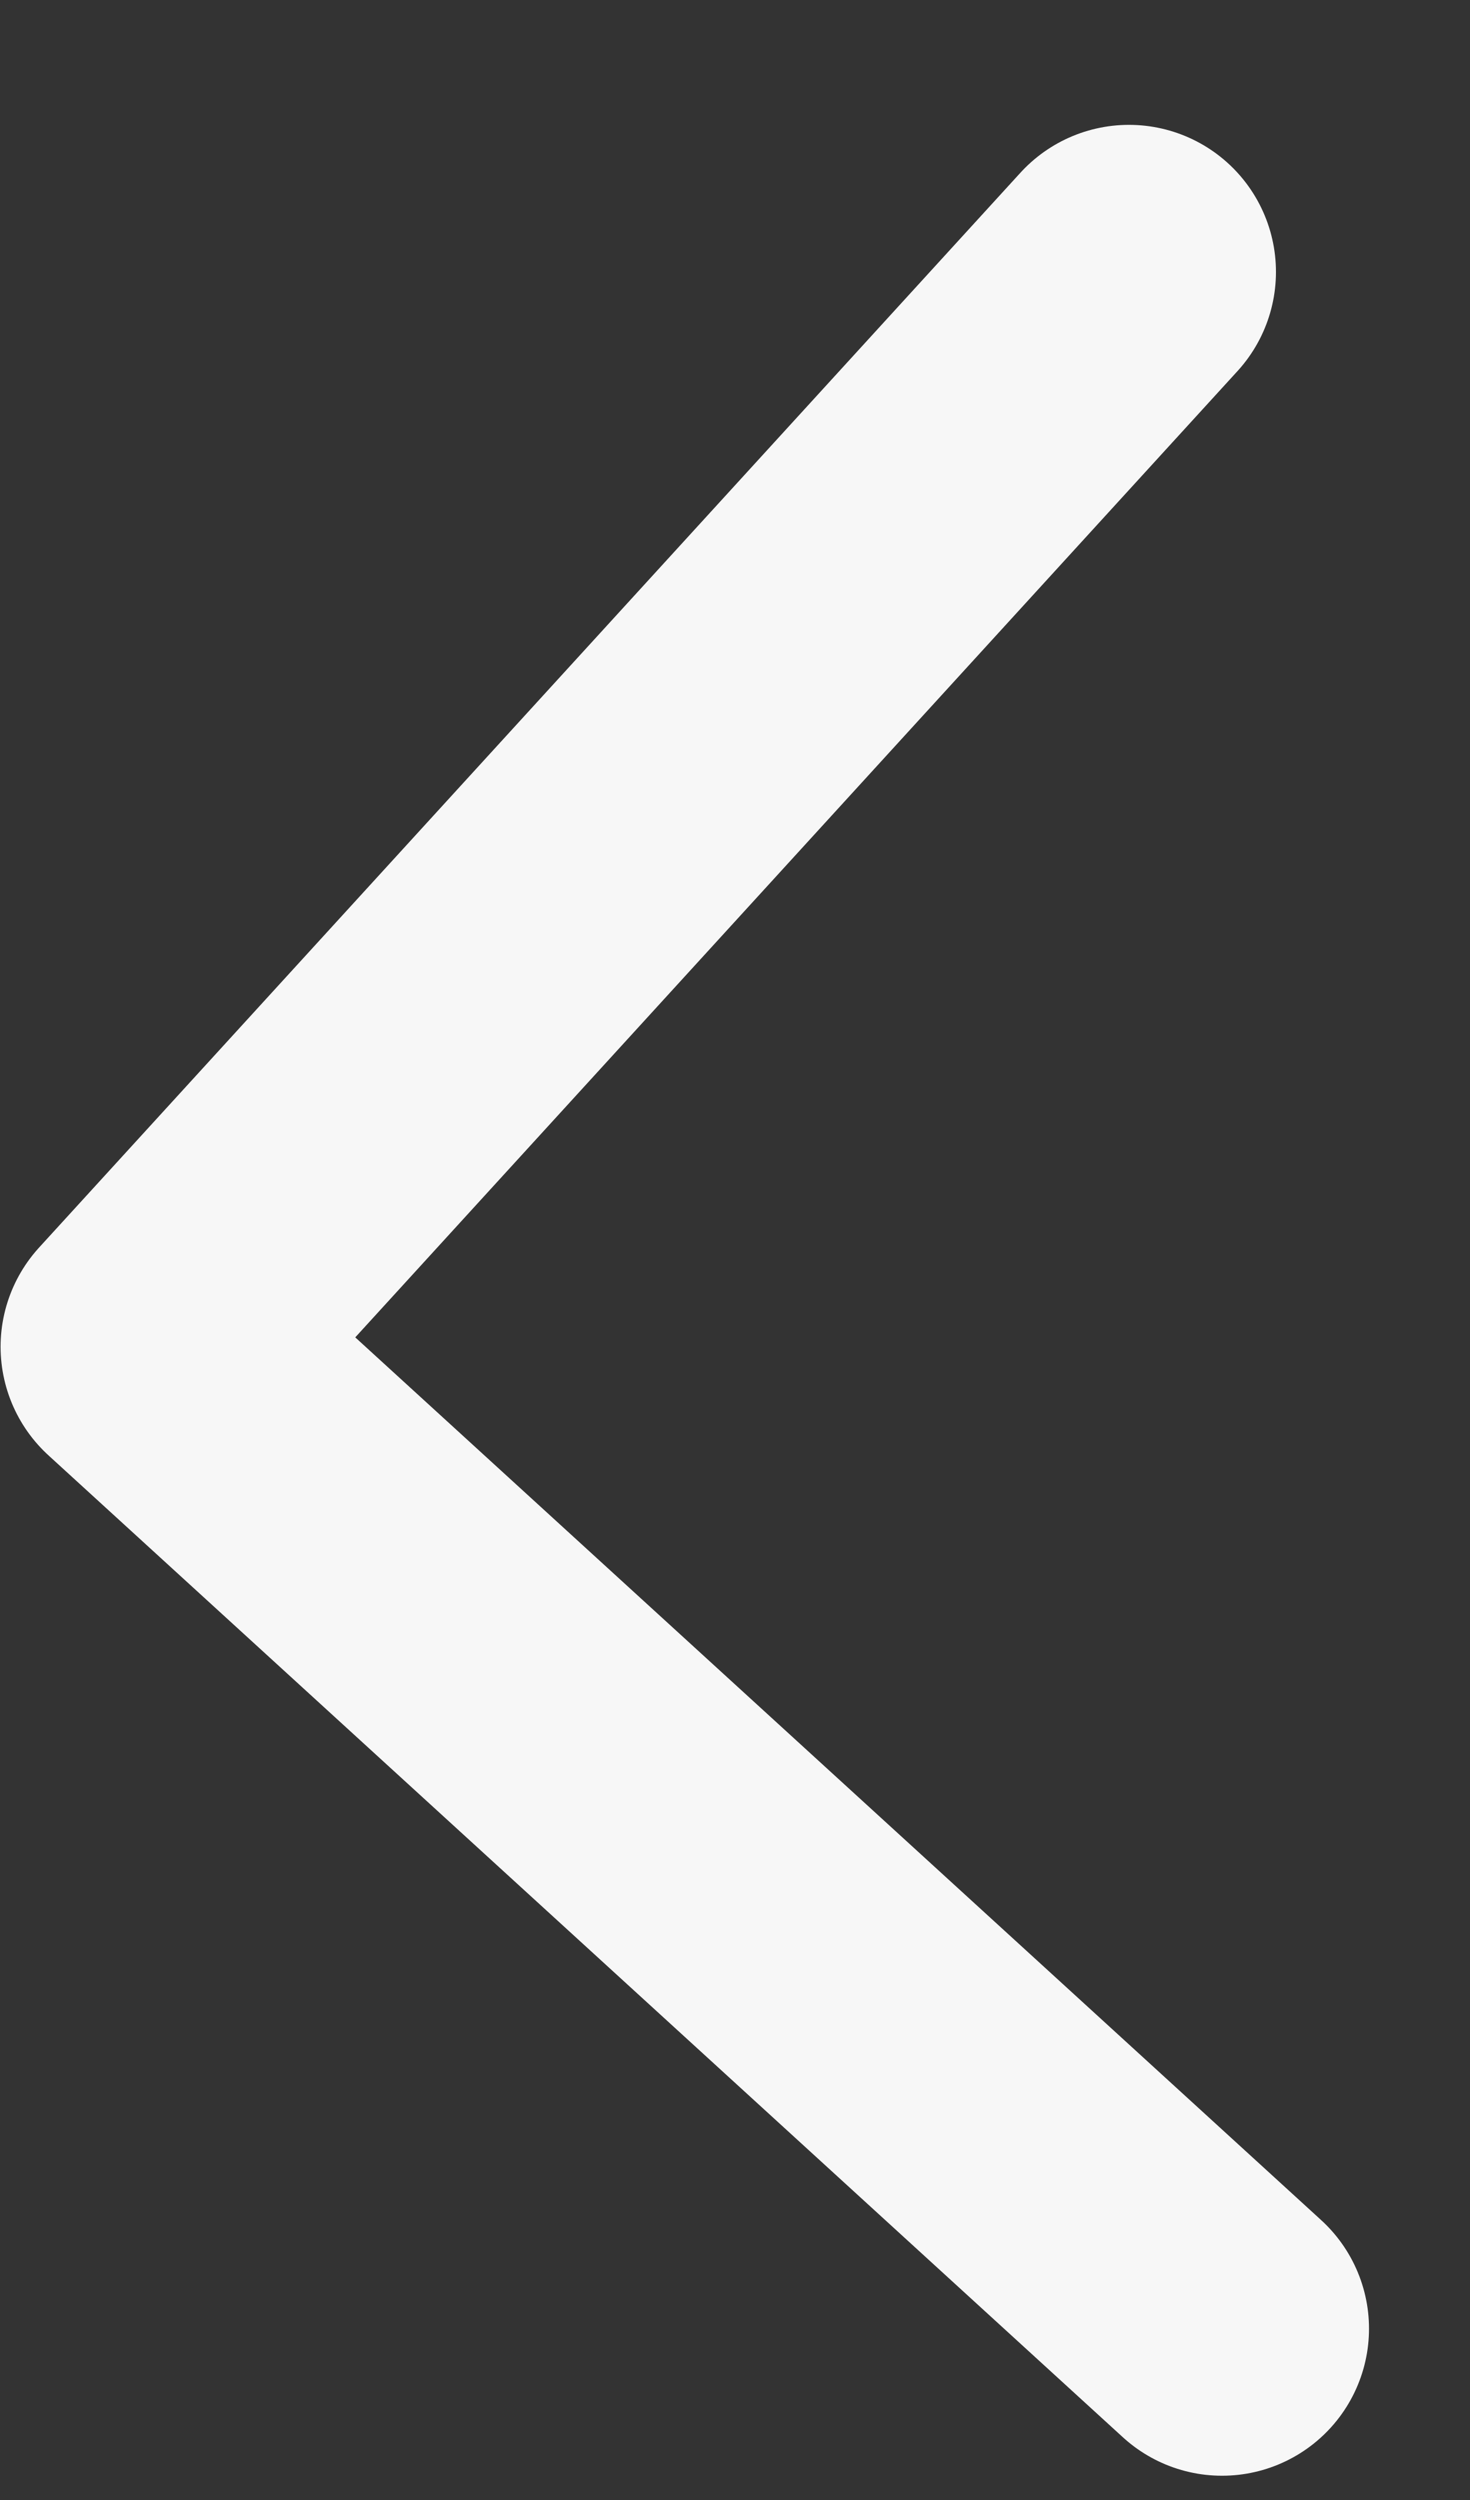 <svg width="10" height="17" viewBox="0 0 10 17" fill="none" xmlns="http://www.w3.org/2000/svg">
<rect x="0" y="0" width="10" height="17" fill="#333333" stroke="none"/>
<path d="M7.68 1.849L1.004 9.158L8.313 15.835" stroke="#F7F7F7" stroke-width="2" stroke-linecap="round" stroke-linejoin="round"/>
</svg>
